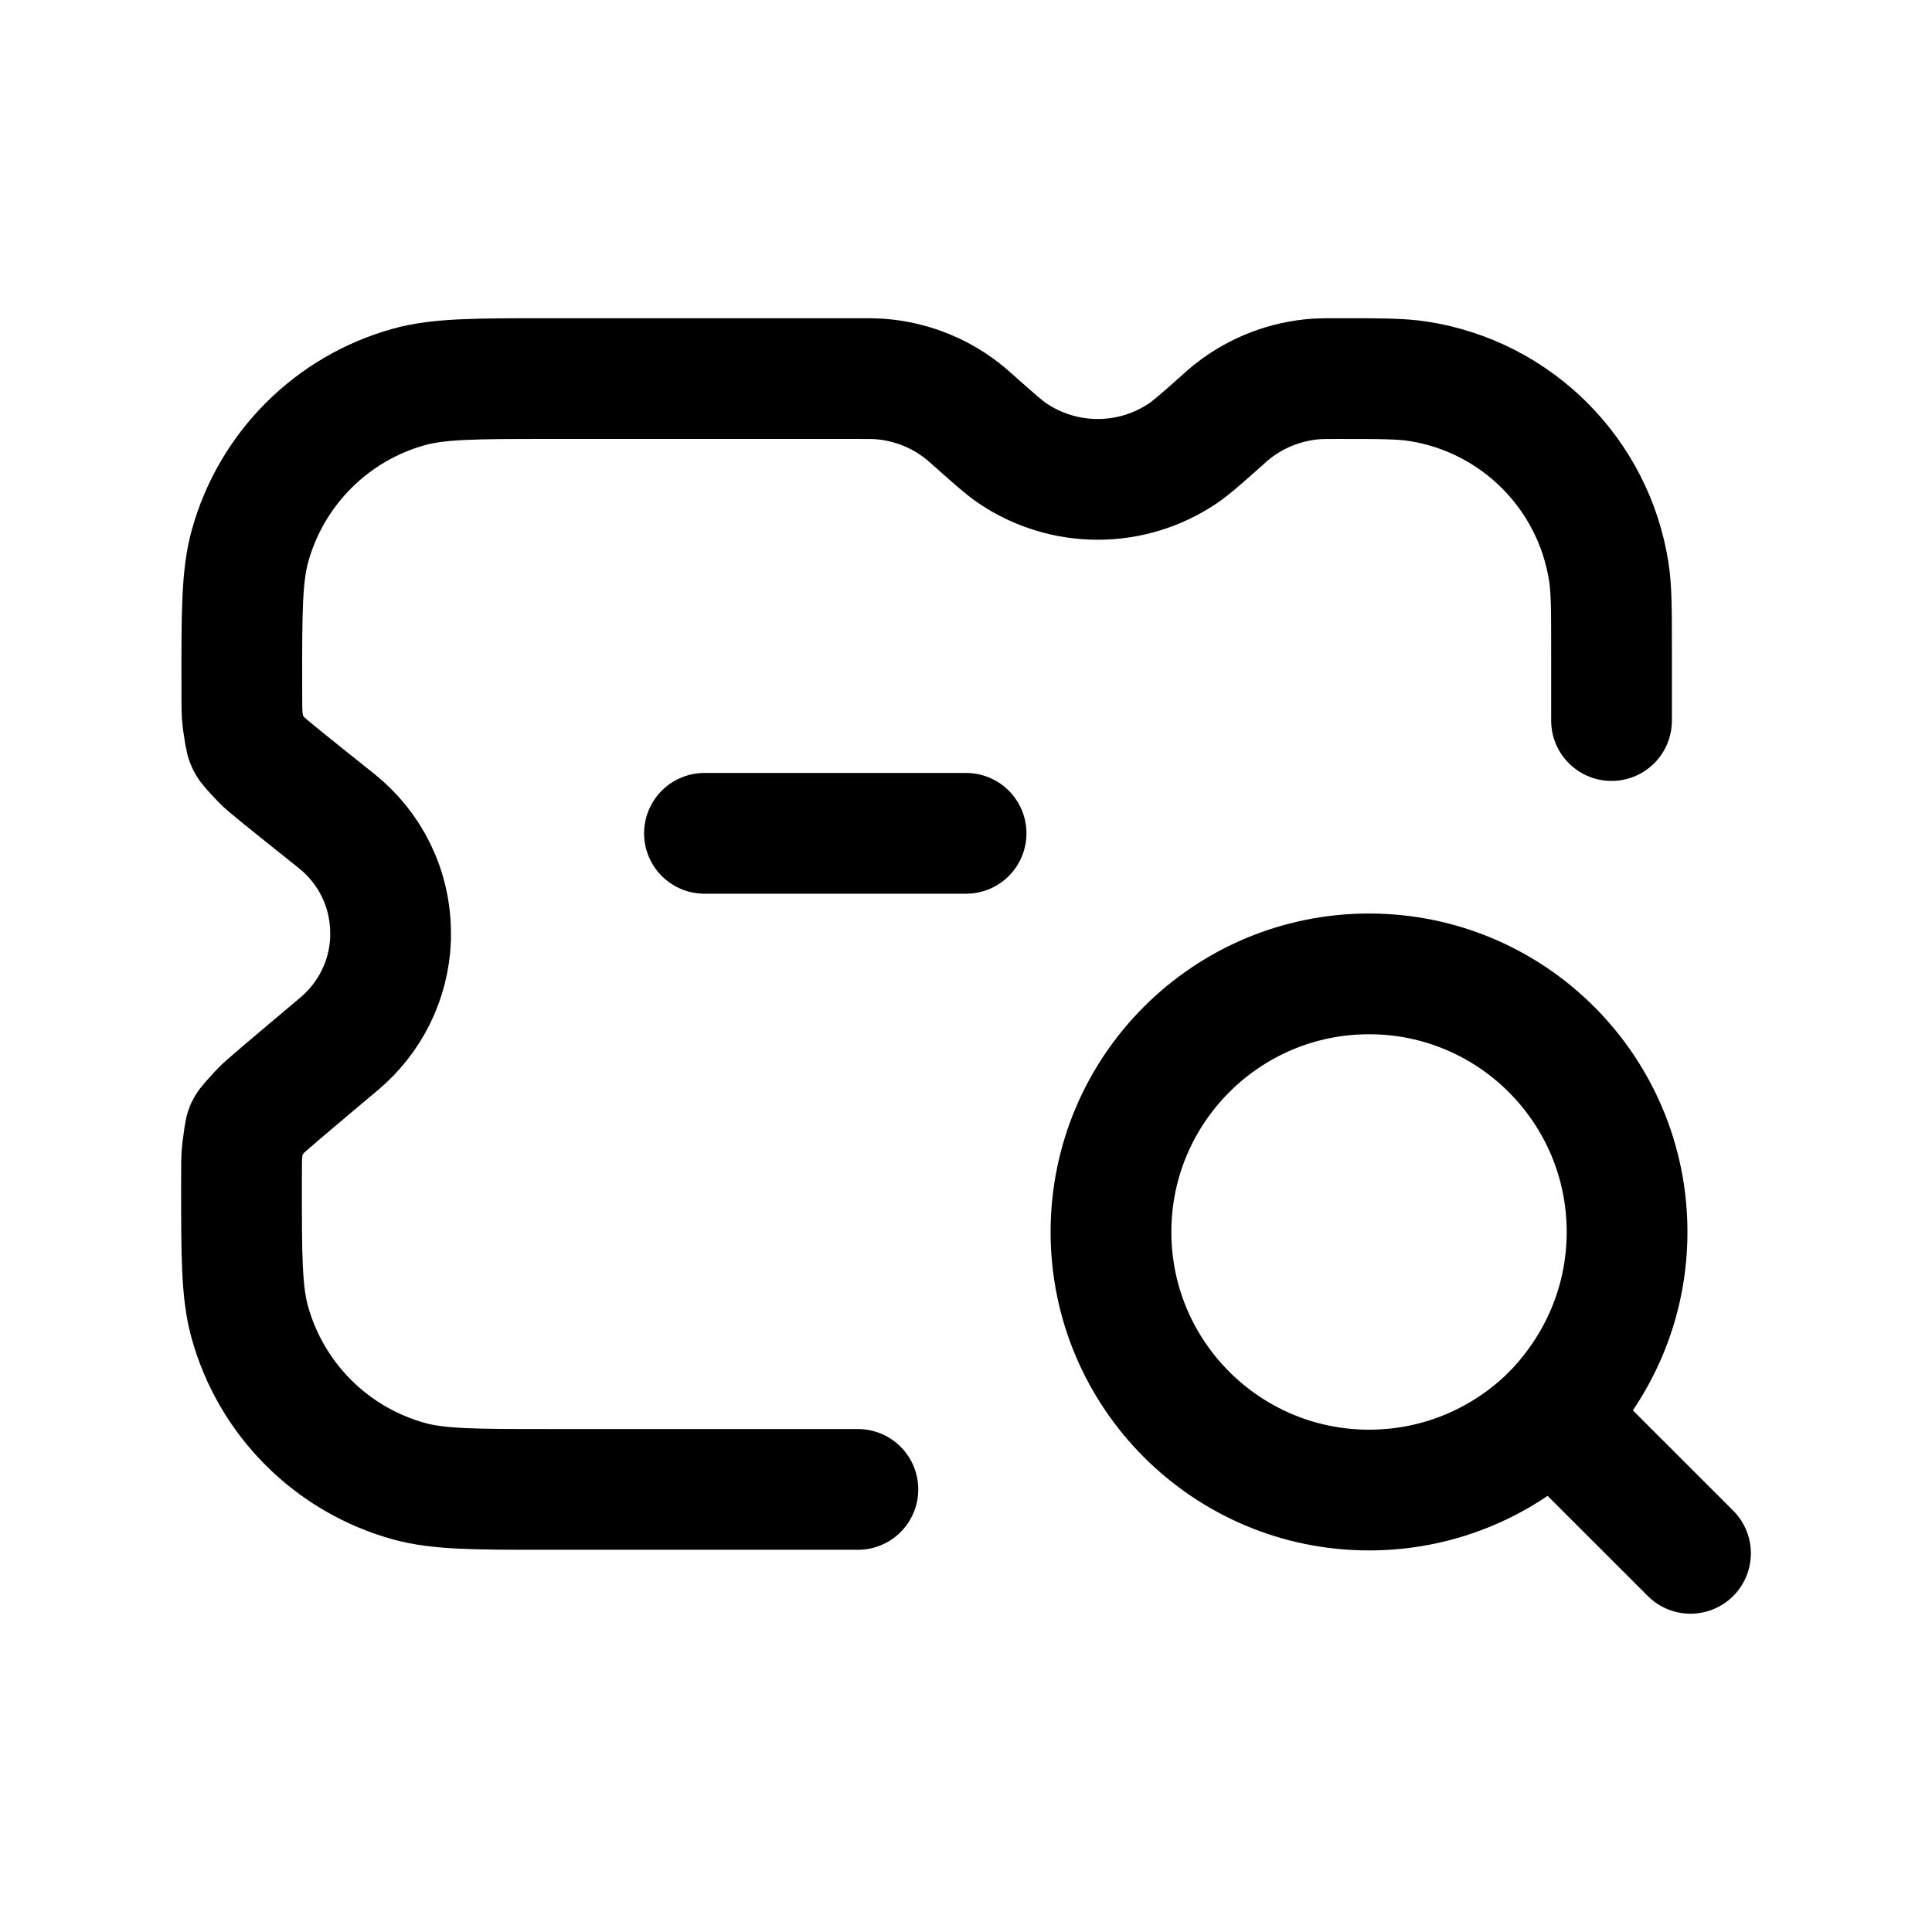 <svg width="24" height="24" viewBox="0 0 24 24" fill="none" xmlns="http://www.w3.org/2000/svg">
<path d="M20.019 8.951V8.097C20.019 7.579 20.019 7.32 19.985 7.103C19.795 5.884 18.838 4.927 17.619 4.737C17.402 4.703 17.141 4.703 16.618 4.703C16.485 4.703 16.419 4.703 16.355 4.707C15.981 4.733 15.622 4.869 15.325 5.099C15.274 5.138 15.225 5.182 15.127 5.27C14.907 5.465 14.797 5.562 14.691 5.634C14.053 6.062 13.22 6.062 12.582 5.634C12.476 5.562 12.366 5.465 12.147 5.27C12.048 5.182 11.999 5.138 11.948 5.099C11.652 4.869 11.293 4.733 10.918 4.707C10.854 4.703 10.789 4.703 10.657 4.703H6.821C5.908 4.703 5.452 4.703 5.078 4.807C4.12 5.074 3.372 5.823 3.106 6.781C3.002 7.155 3.003 7.611 3.004 8.524C3.004 8.76 3.004 8.878 3.015 8.951C3.067 9.277 3.029 9.199 3.253 9.443C3.302 9.497 3.595 9.731 4.181 10.199C4.591 10.527 4.853 11.027 4.852 11.601V11.656C4.834 12.184 4.589 12.65 4.214 12.966C3.593 13.488 3.283 13.749 3.236 13.802C3.011 14.058 3.061 13.949 3.01 14.287C3 14.357 3 14.47 3 14.698C3 15.598 3 16.049 3.101 16.417C3.366 17.382 4.12 18.136 5.085 18.401C5.454 18.502 5.904 18.502 6.805 18.502H10.657" stroke="black" stroke-width="1.5" stroke-linecap="round" stroke-linejoin="round"/>
<path d="M8.751 10.352H12.001" stroke="black" stroke-width="1.5" stroke-linecap="round" stroke-linejoin="round"/>
<path d="M19.277 17.574L21 19.296" stroke="black" stroke-width="1.5" stroke-linecap="round" stroke-linejoin="round"/>
<path fill-rule="evenodd" clip-rule="evenodd" d="M13.801 15.304C13.801 17.073 15.236 18.51 17.007 18.51C17.894 18.51 18.696 18.15 19.276 17.574C19.855 16.983 20.212 16.189 20.212 15.304C20.212 13.534 18.778 12.098 17.007 12.098C15.236 12.098 13.801 13.534 13.801 15.304Z" stroke="black" stroke-width="1.5" stroke-linecap="round" stroke-linejoin="round"/>
</svg>